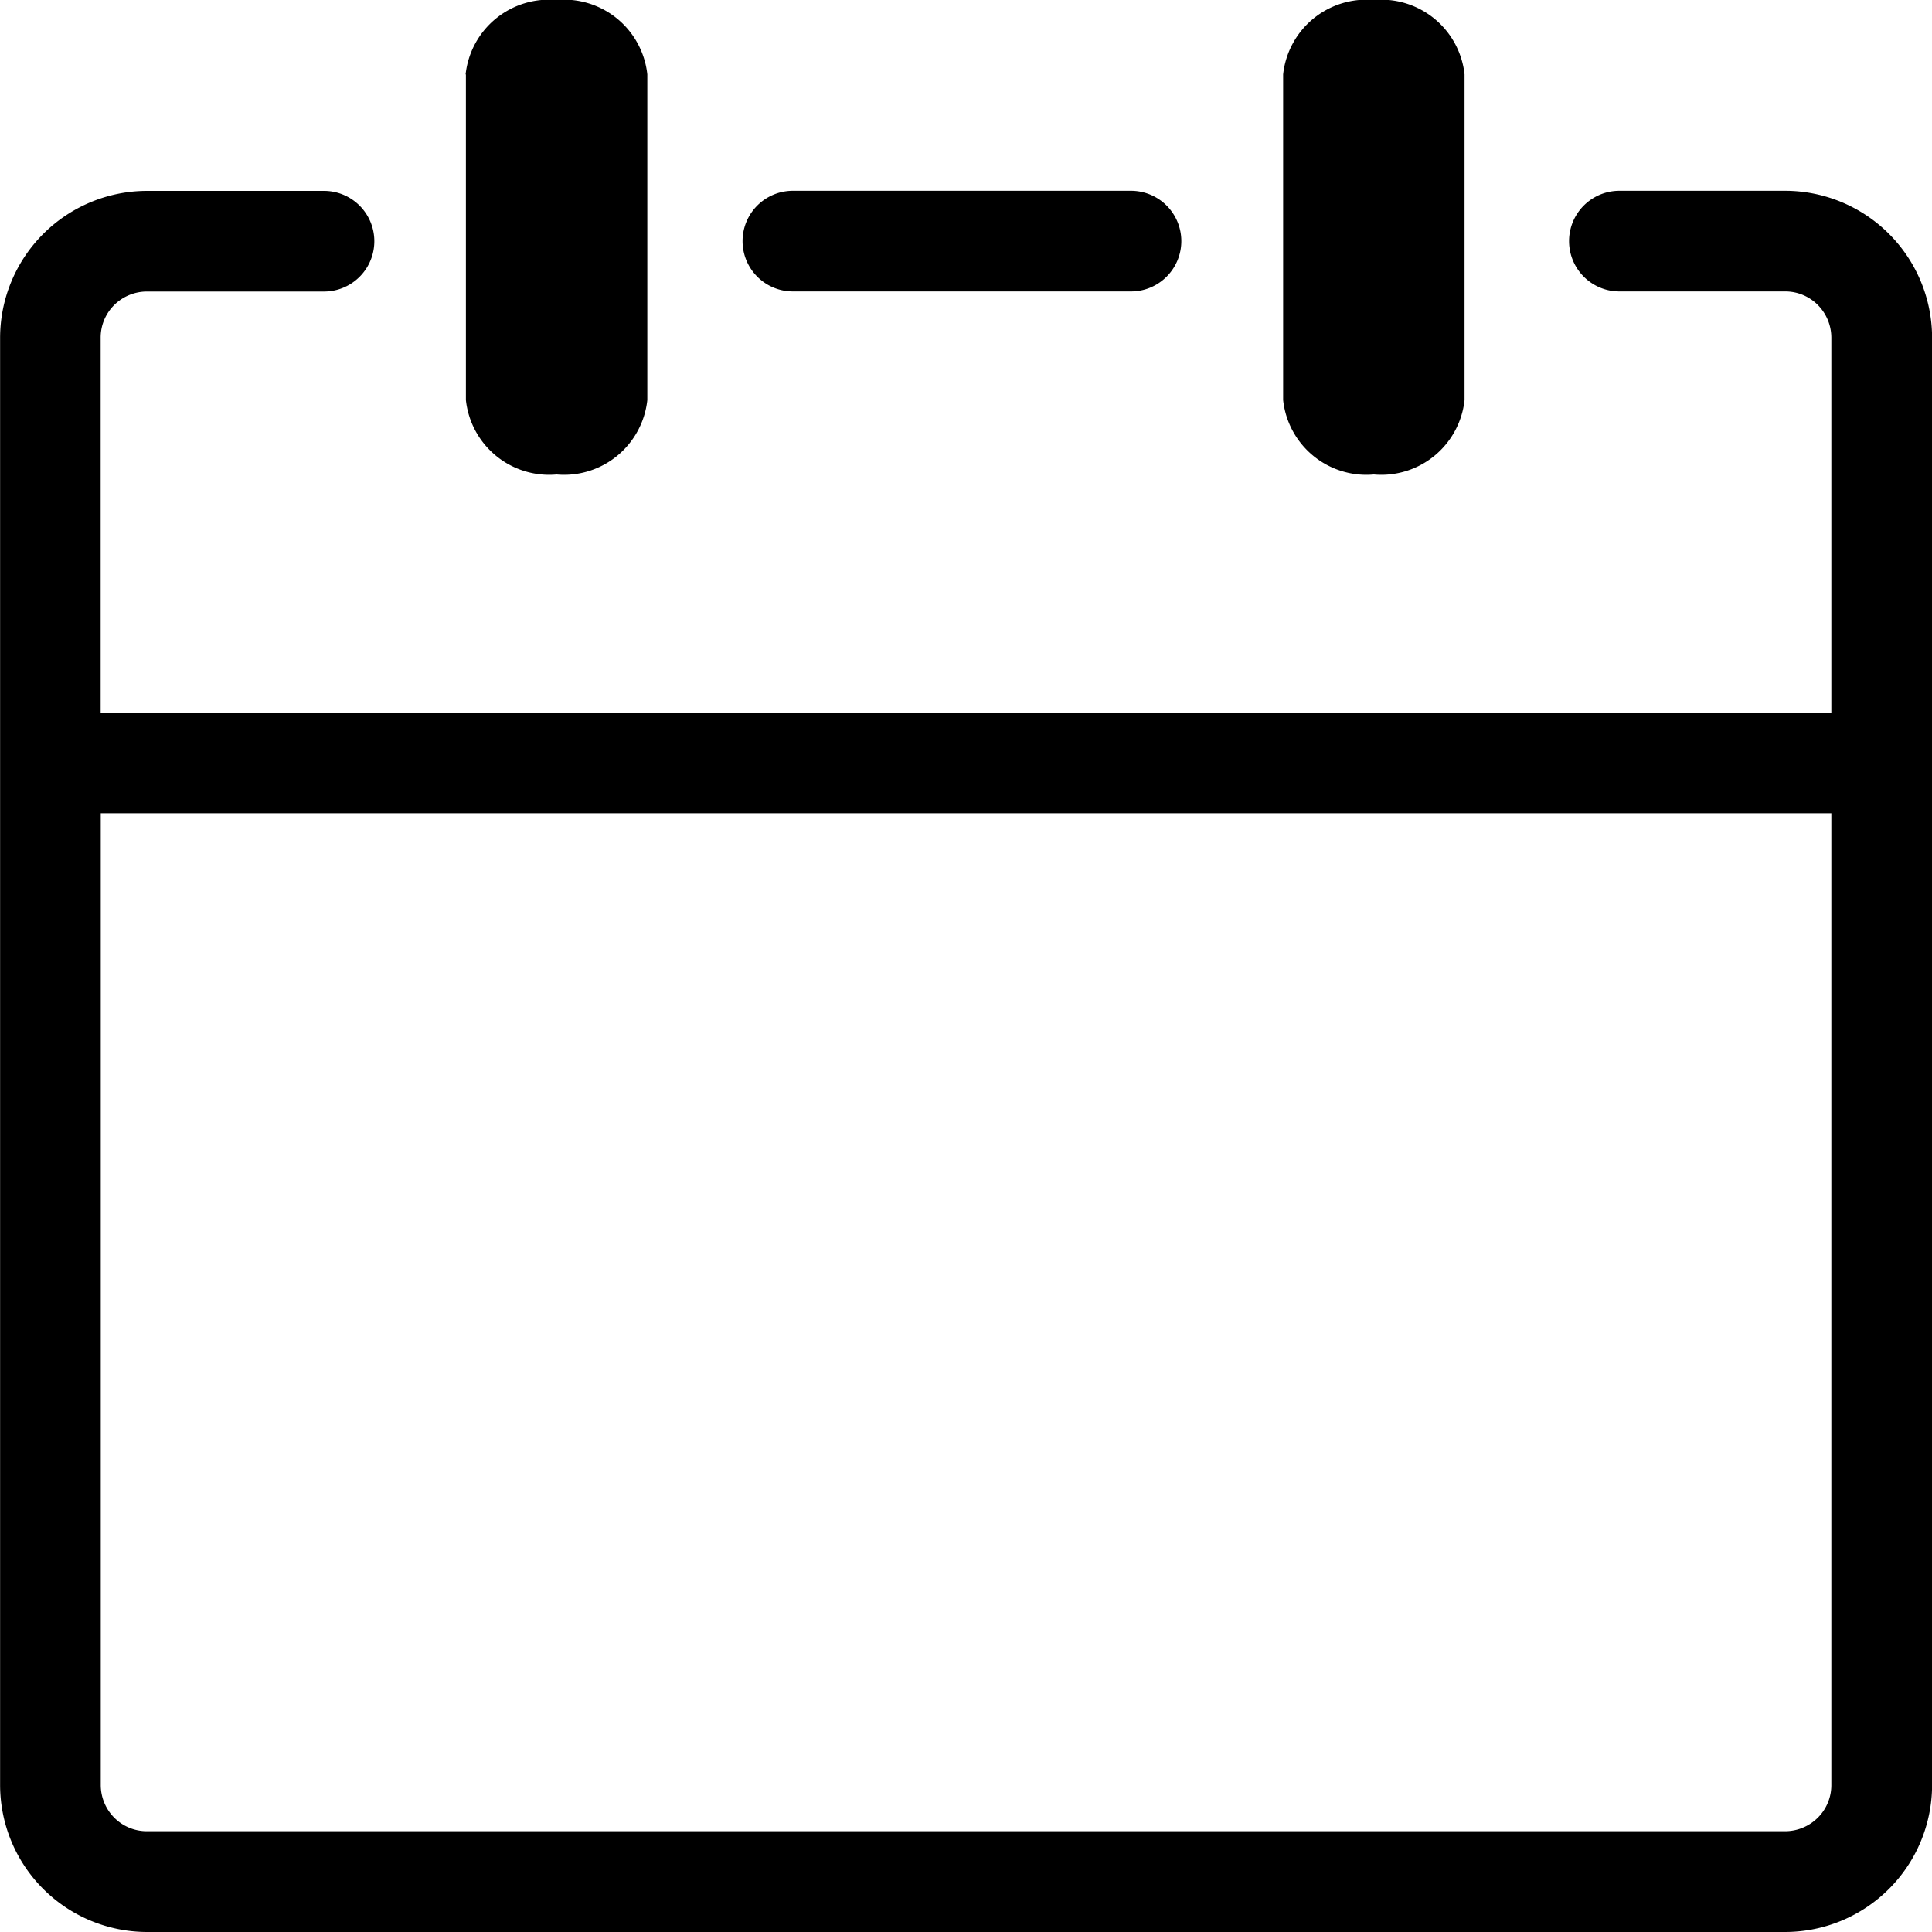 <svg xmlns="http://www.w3.org/2000/svg" width="20" height="20" viewBox="0 0 20 20">
    <defs>
        <clipPath id="eobybvbqia">
            <path fill="#fff" stroke="#707070" d="M0 0H20V20H0z" transform="translate(716 379)"/>
        </clipPath>
    </defs>
    <g clip-path="url(#eobybvbqia)" transform="translate(-716 -379)">
        <g>
            <path d="M13.282.77a.867.867 0 0 1 .939-.77.867.867 0 0 1 .939.77v3.372a.867.867 0 0 1-.939.77.867.867 0 0 1-.939-.77V.77zm-8.463 0A.867.867 0 0 1 5.758 0 .867.867 0 0 1 6.7.77v3.372a.867.867 0 0 1-.939.77.867.867 0 0 1-.939-.77V.77zM1.042 7.376h17.915V3.494a.481.481 0 0 0-.14-.337.475.475 0 0 0-.337-.14h-1.717a.521.521 0 0 1 0-1.042h1.717A1.523 1.523 0 0 1 20 3.494v14.988A1.523 1.523 0 0 1 18.48 20H1.518A1.523 1.523 0 0 1 0 18.48V3.494a1.523 1.523 0 0 1 1.518-1.518h1.835a.521.521 0 1 1 0 1.042H1.518a.481.481 0 0 0-.337.14.475.475 0 0 0-.14.337v3.881zm17.915 1.043H1.042V18.48a.481.481 0 0 0 .14.337.475.475 0 0 0 .337.14H18.48a.481.481 0 0 0 .337-.14.475.475 0 0 0 .14-.337V8.419zM8.207 3.017a.521.521 0 1 1 0-1.042h3.5a.521.521 0 0 1 0 1.042z" transform="translate(716.001 379)"/>
        </g>
    </g>
</svg>
